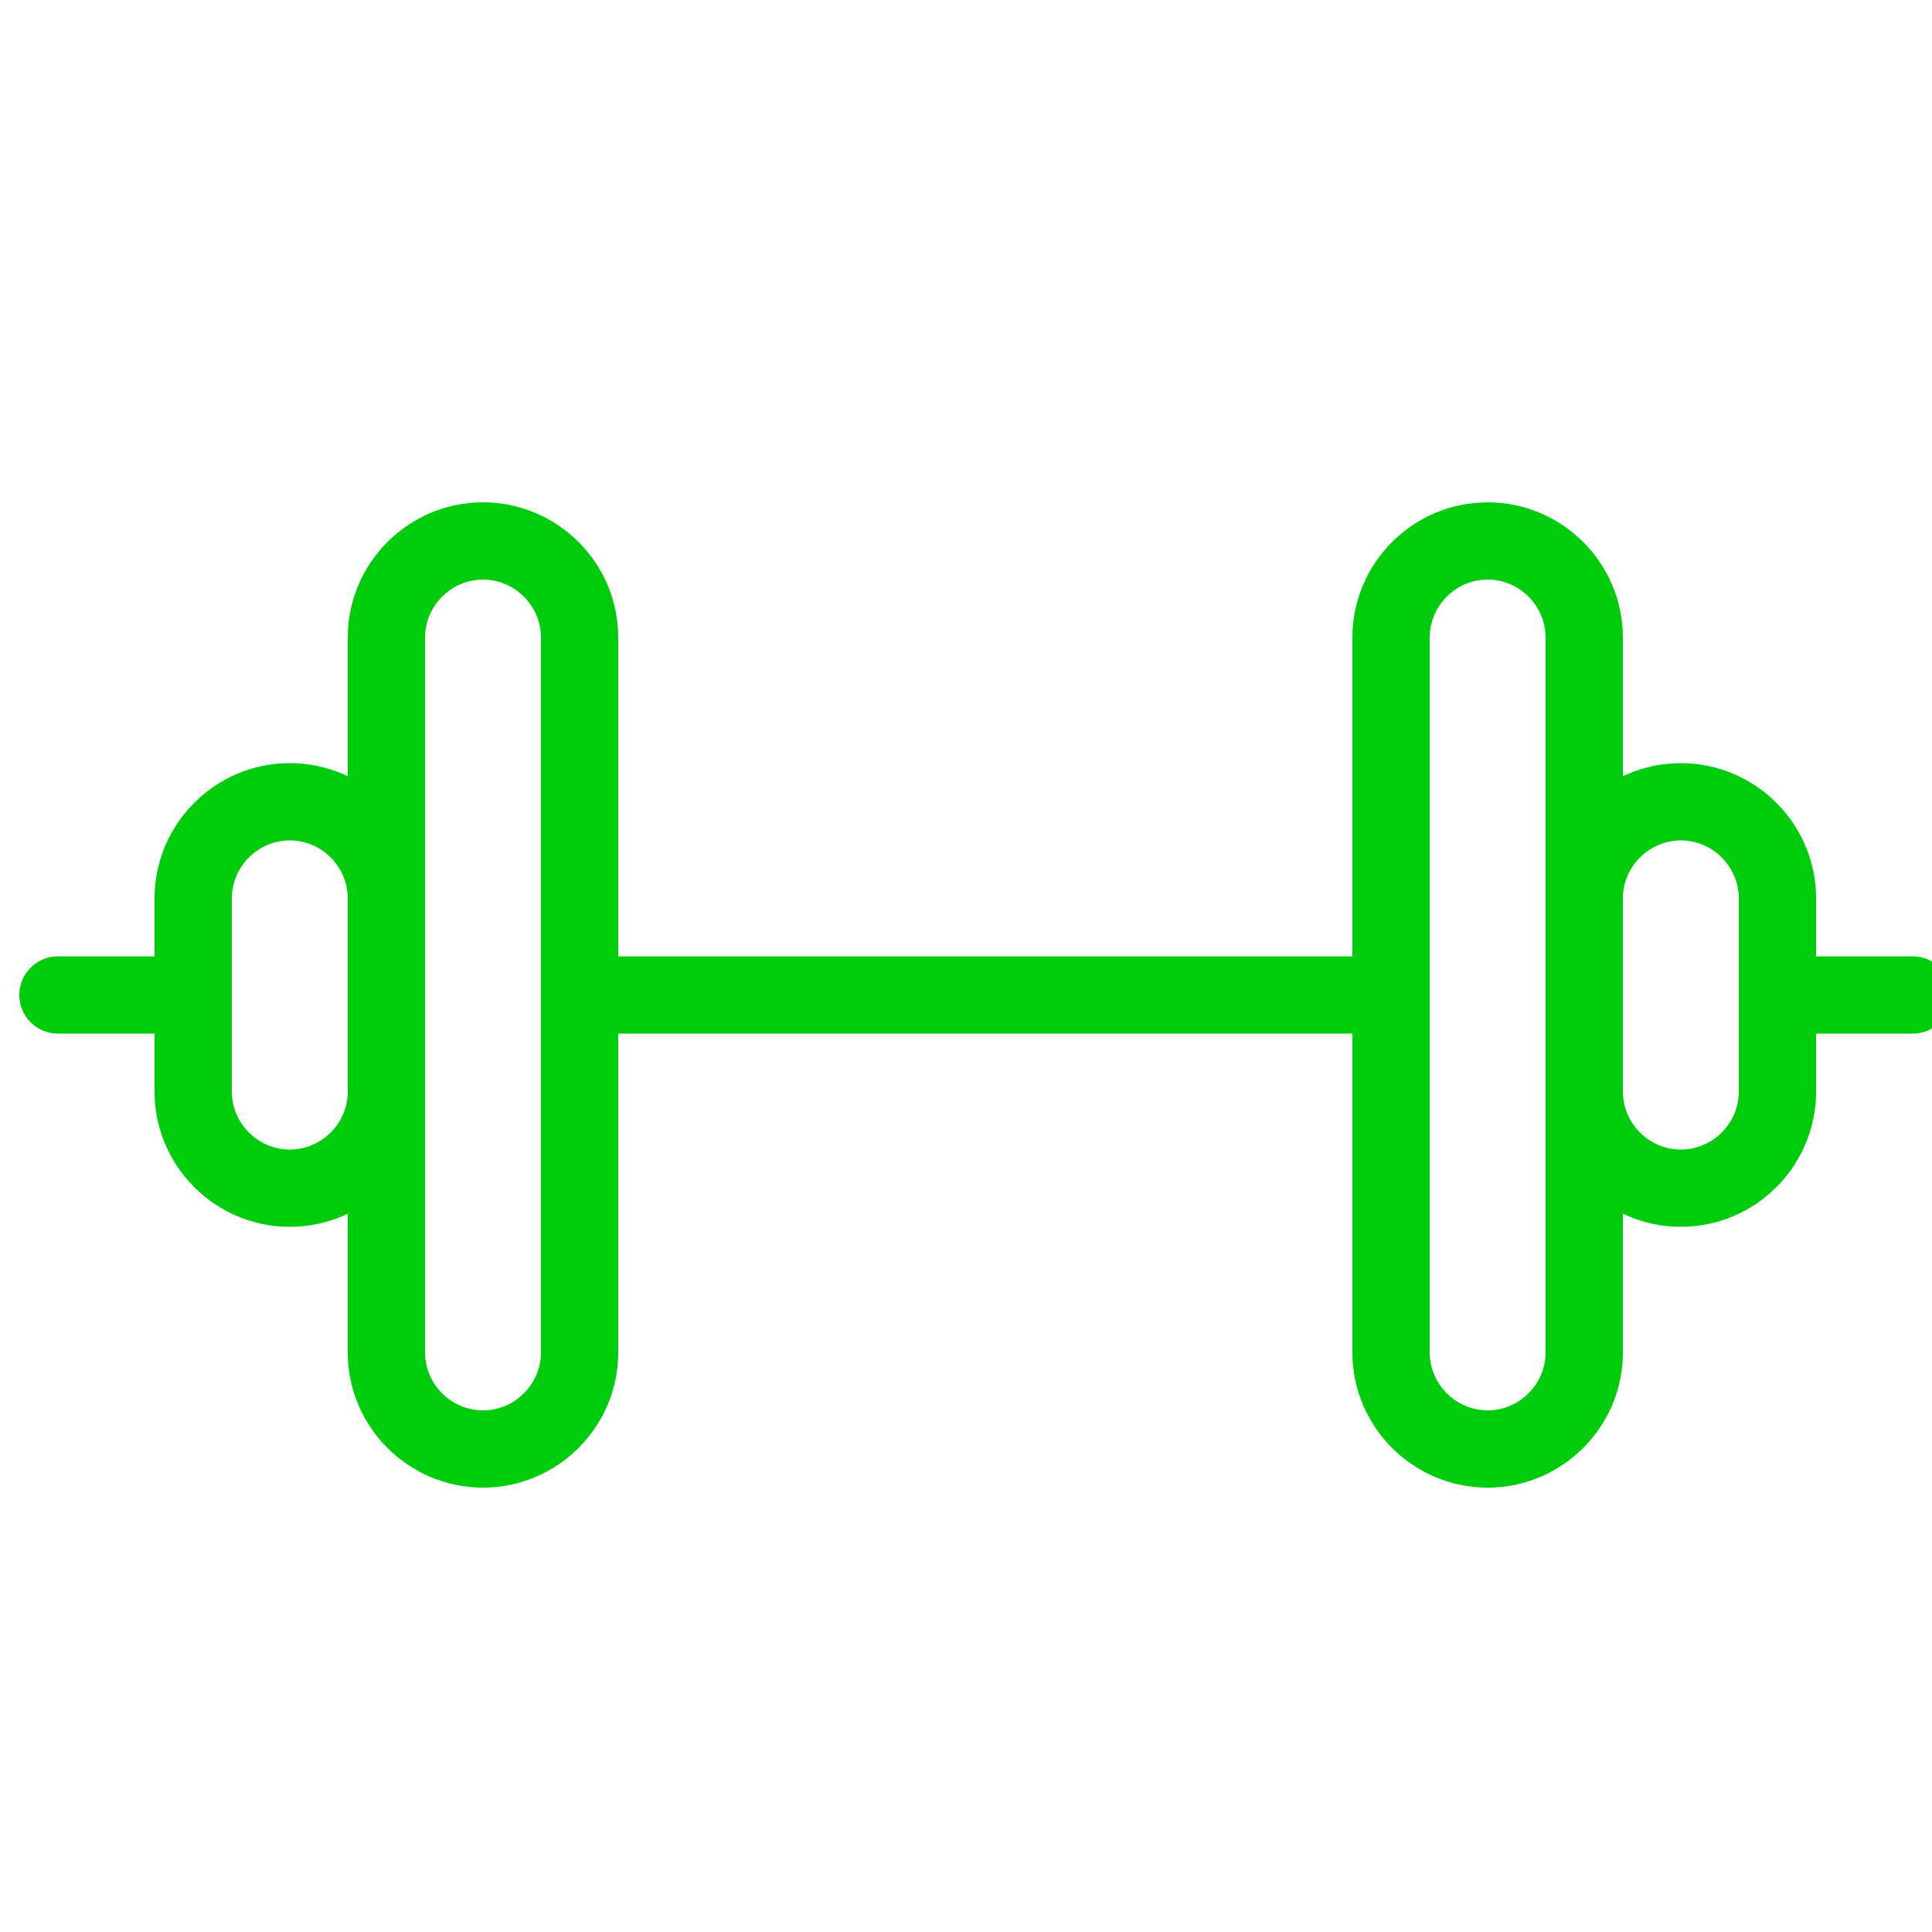 <!DOCTYPE svg PUBLIC "-//W3C//DTD SVG 1.1//EN" "http://www.w3.org/Graphics/SVG/1.1/DTD/svg11.dtd">

<!-- Uploaded to: SVG Repo, www.svgrepo.com, Transformed by: SVG Repo Mixer Tools -->
<svg fill="#00cc0e" width="800px" height="800px" viewBox="0 0 1024 1024" xmlns="http://www.w3.org/2000/svg">

<g id="SVGRepo_bgCarrier" stroke-width="0"/>

<g id="SVGRepo_tracerCarrier" stroke-linecap="round" stroke-linejoin="round"/>

<g id="SVGRepo_iconCarrier">

<path d="M957.442 547.84h56.32c11.311 0 20.48-9.169 20.48-20.48s-9.169-20.48-20.48-20.48h-56.32c-11.311 0-20.48 9.169-20.48 20.48s9.169 20.48 20.48 20.48zm-630.79 0h389.13c11.311 0 20.48-9.169 20.48-20.48s-9.169-20.48-20.48-20.48h-389.13c-11.311 0-20.48 9.169-20.48 20.48s9.169 20.48 20.48 20.48zm-295.932 0h56.32c11.311 0 20.48-9.169 20.48-20.48s-9.169-20.48-20.48-20.48H30.72c-11.311 0-20.48 9.169-20.48 20.48s9.169 20.48 20.48 20.48z"/>

<path d="M788.48 788.48c-39.471 0-71.68-32.209-71.68-71.68V337.92c0-39.471 32.209-71.68 71.68-71.68s71.68 32.209 71.68 71.68V716.8c0 39.471-32.209 71.68-71.68 71.68zm0-40.96c16.849 0 30.72-13.871 30.72-30.72V337.92c0-16.849-13.871-30.72-30.72-30.72s-30.72 13.871-30.72 30.72V716.8c0 16.849 13.871 30.72 30.72 30.72z"/>

<path d="M890.88 650.24c-39.471 0-71.68-32.209-71.68-71.68v-102.4c0-39.471 32.209-71.68 71.68-71.68s71.68 32.209 71.68 71.68v102.4c0 39.471-32.209 71.68-71.68 71.68zm0-40.96c16.849 0 30.72-13.871 30.72-30.72v-102.4c0-16.849-13.871-30.72-30.72-30.72s-30.72 13.871-30.72 30.72v102.4c0 16.849 13.871 30.72 30.72 30.72zM256 747.52c16.849 0 30.72-13.871 30.72-30.72V337.92c0-16.849-13.871-30.72-30.72-30.72s-30.72 13.871-30.72 30.72V716.8c0 16.849 13.871 30.72 30.72 30.72zm0 40.96c-39.471 0-71.68-32.209-71.68-71.68V337.92c0-39.471 32.209-71.68 71.68-71.68s71.68 32.209 71.68 71.68V716.8c0 39.471-32.209 71.68-71.68 71.68z"/>

<path d="M153.6 609.28c16.849 0 30.72-13.871 30.72-30.72v-102.4c0-16.849-13.871-30.72-30.72-30.72s-30.72 13.871-30.72 30.72v102.4c0 16.849 13.871 30.72 30.72 30.72zm0 40.96c-39.471 0-71.68-32.209-71.68-71.68v-102.4c0-39.471 32.209-71.68 71.68-71.68s71.68 32.209 71.68 71.68v102.4c0 39.471-32.209 71.68-71.68 71.68z"/>

</g>

</svg>